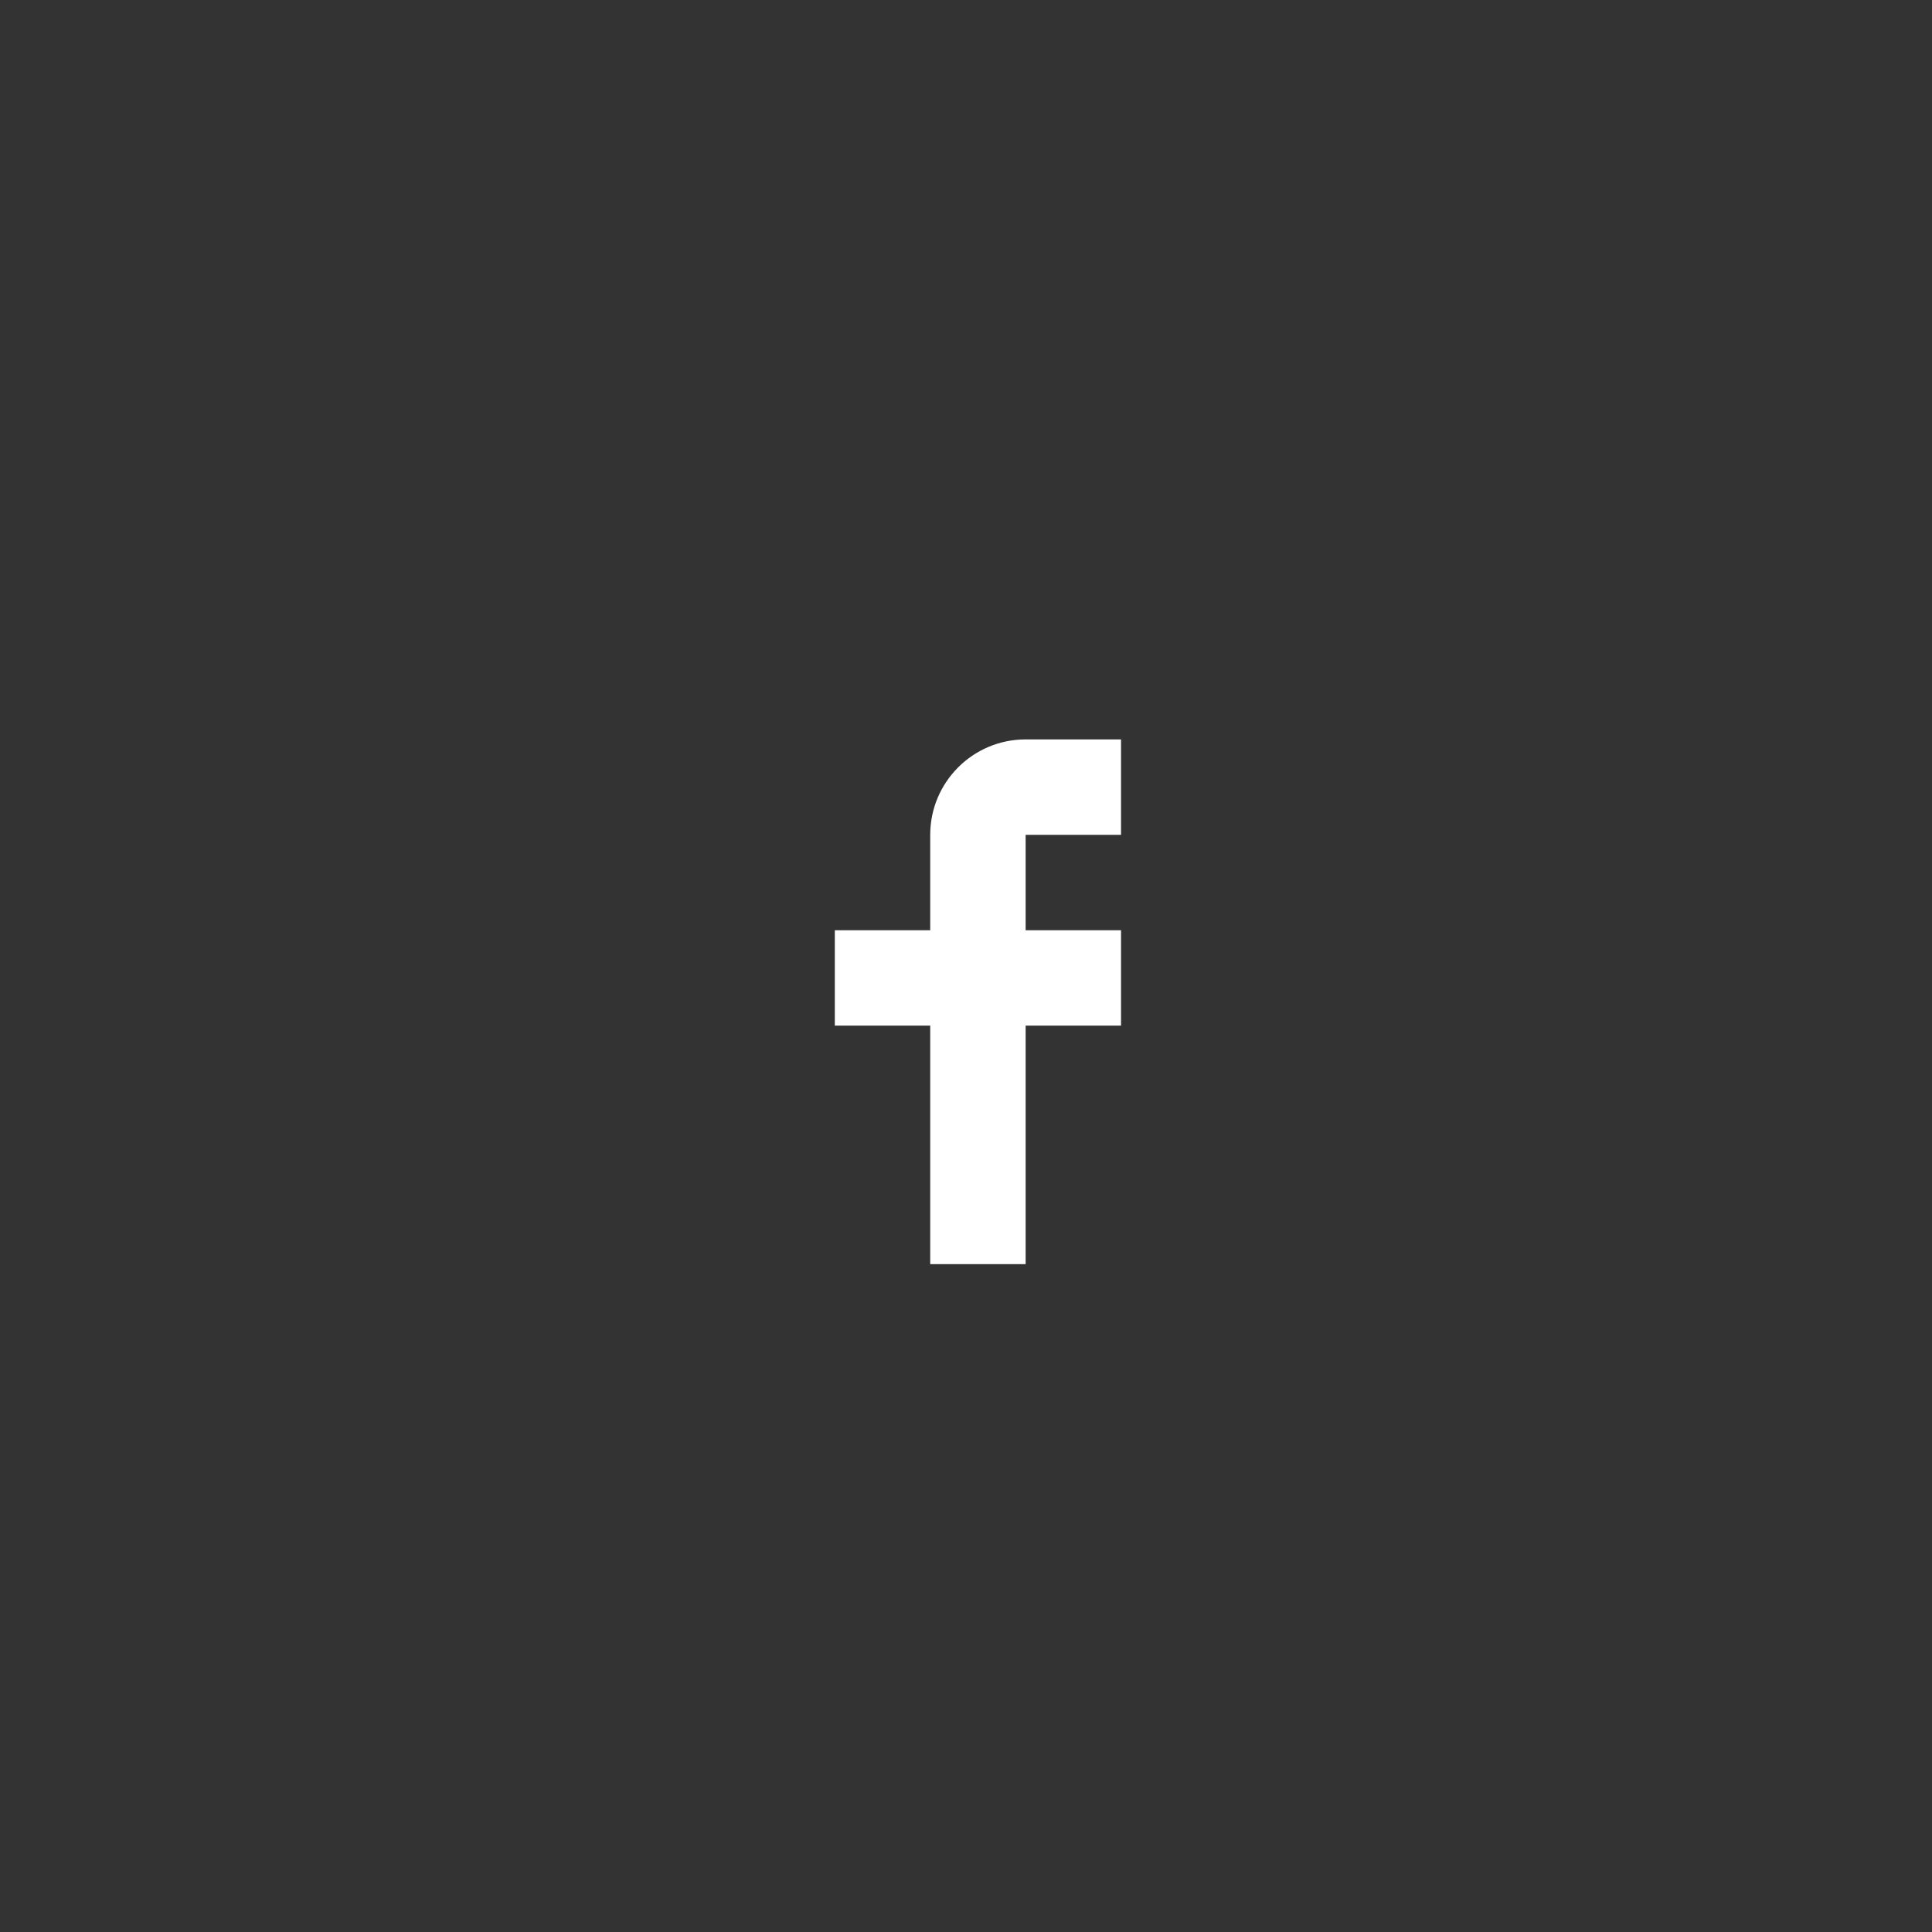 <svg width="81" height="81" viewBox="0 0 81 81" fill="none" xmlns="http://www.w3.org/2000/svg">
<rect x="0" y="0" width="81" height="81" fill="#333333" stroke="none"/>
<path d="M47 35V31H43C40.791 31 39 32.791 39 35V39H35V43H39V53H43V43H47V39H43V35H47Z" fill="white"/>
</svg>
